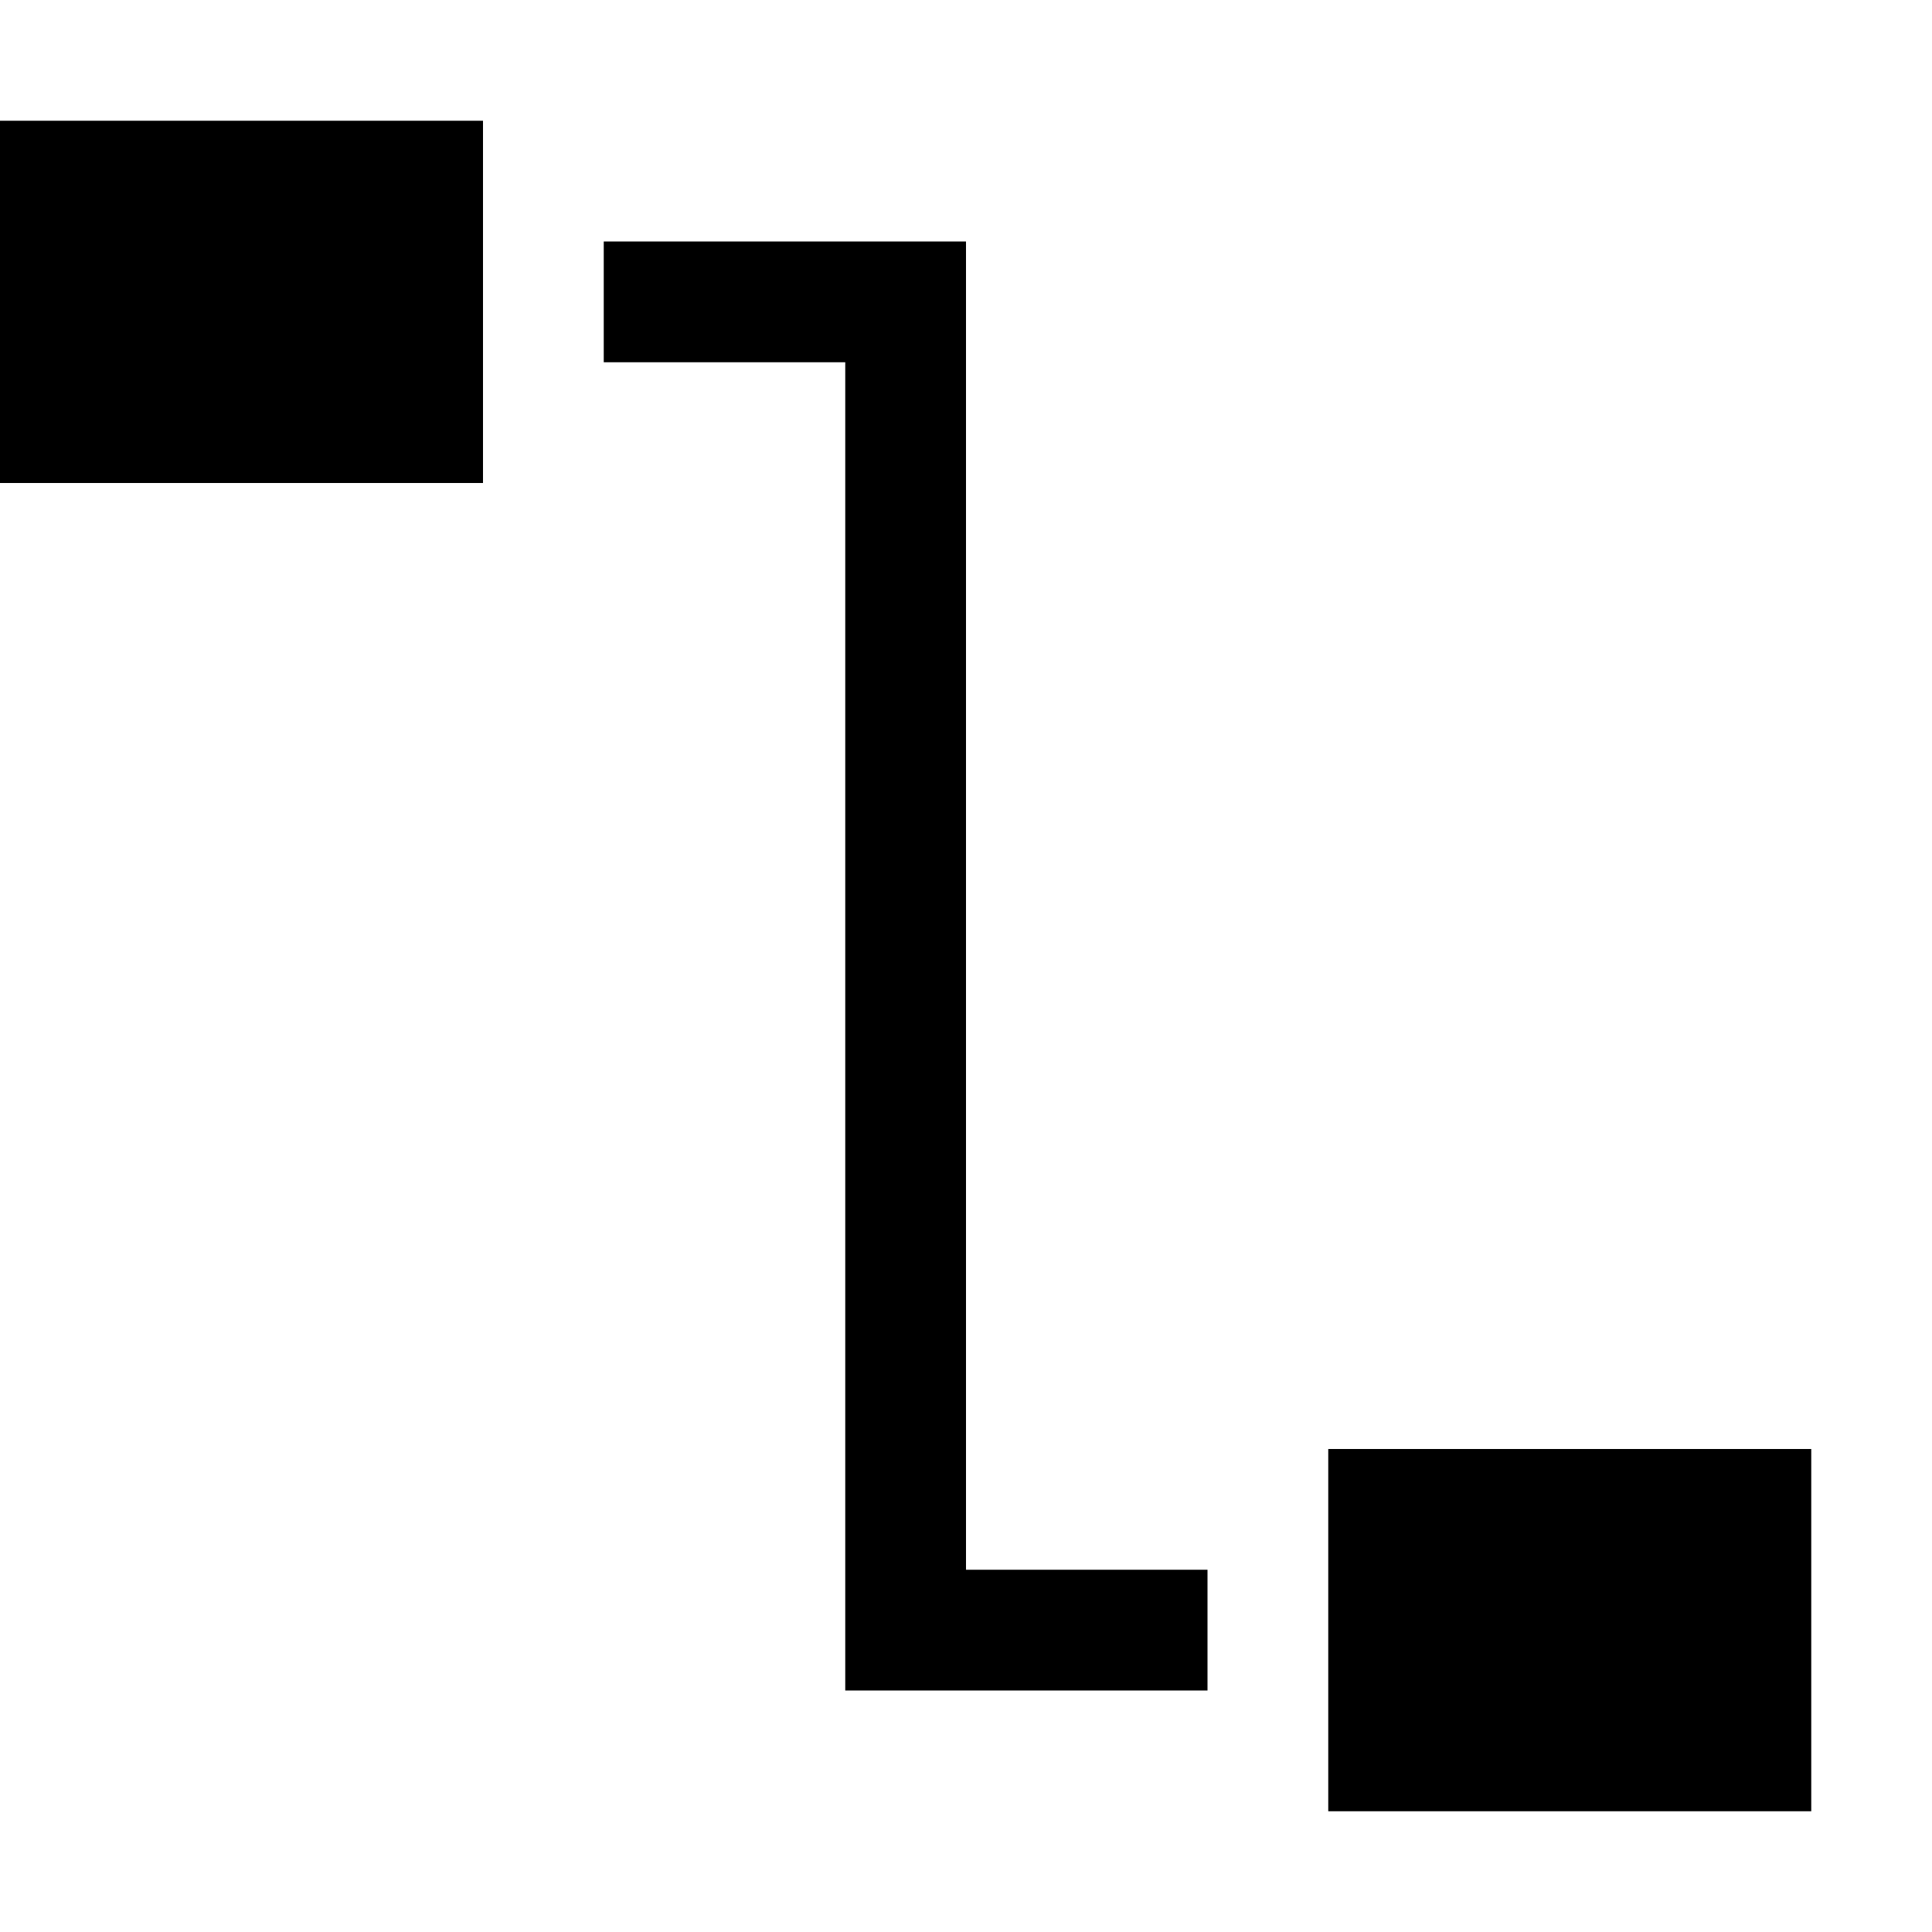 <?xml version="1.0" encoding="UTF-8" standalone="no"?>
<!DOCTYPE svg PUBLIC "-//W3C//DTD SVG 1.1//EN" "http://www.w3.org/Graphics/SVG/1.1/DTD/svg11.dtd">
<svg width="100%" height="100%" viewBox="0 0 16 16" version="1.1" xmlns="http://www.w3.org/2000/svg" xmlns:xlink="http://www.w3.org/1999/xlink" xml:space="preserve" xmlns:serif="http://www.serif.com/" style="fill-rule:evenodd;clip-rule:evenodd;stroke-linejoin:round;stroke-miterlimit:2;">
    <g id="xsheet_connect">
        <path id="connect_to_xsheet" d="M0,0l0,16l16,0l0,-16l-16,0Z" style="fill-opacity:0;"/>
        <path d="M10,14l-3,0l0,-11l-2,0l0,-1l3,0l0,11l2,0l0,1Z"/>
        <rect x="0" y="1" width="4" height="3"/>
        <rect x="11" y="12" width="4" height="3"/>
    </g>
</svg>
